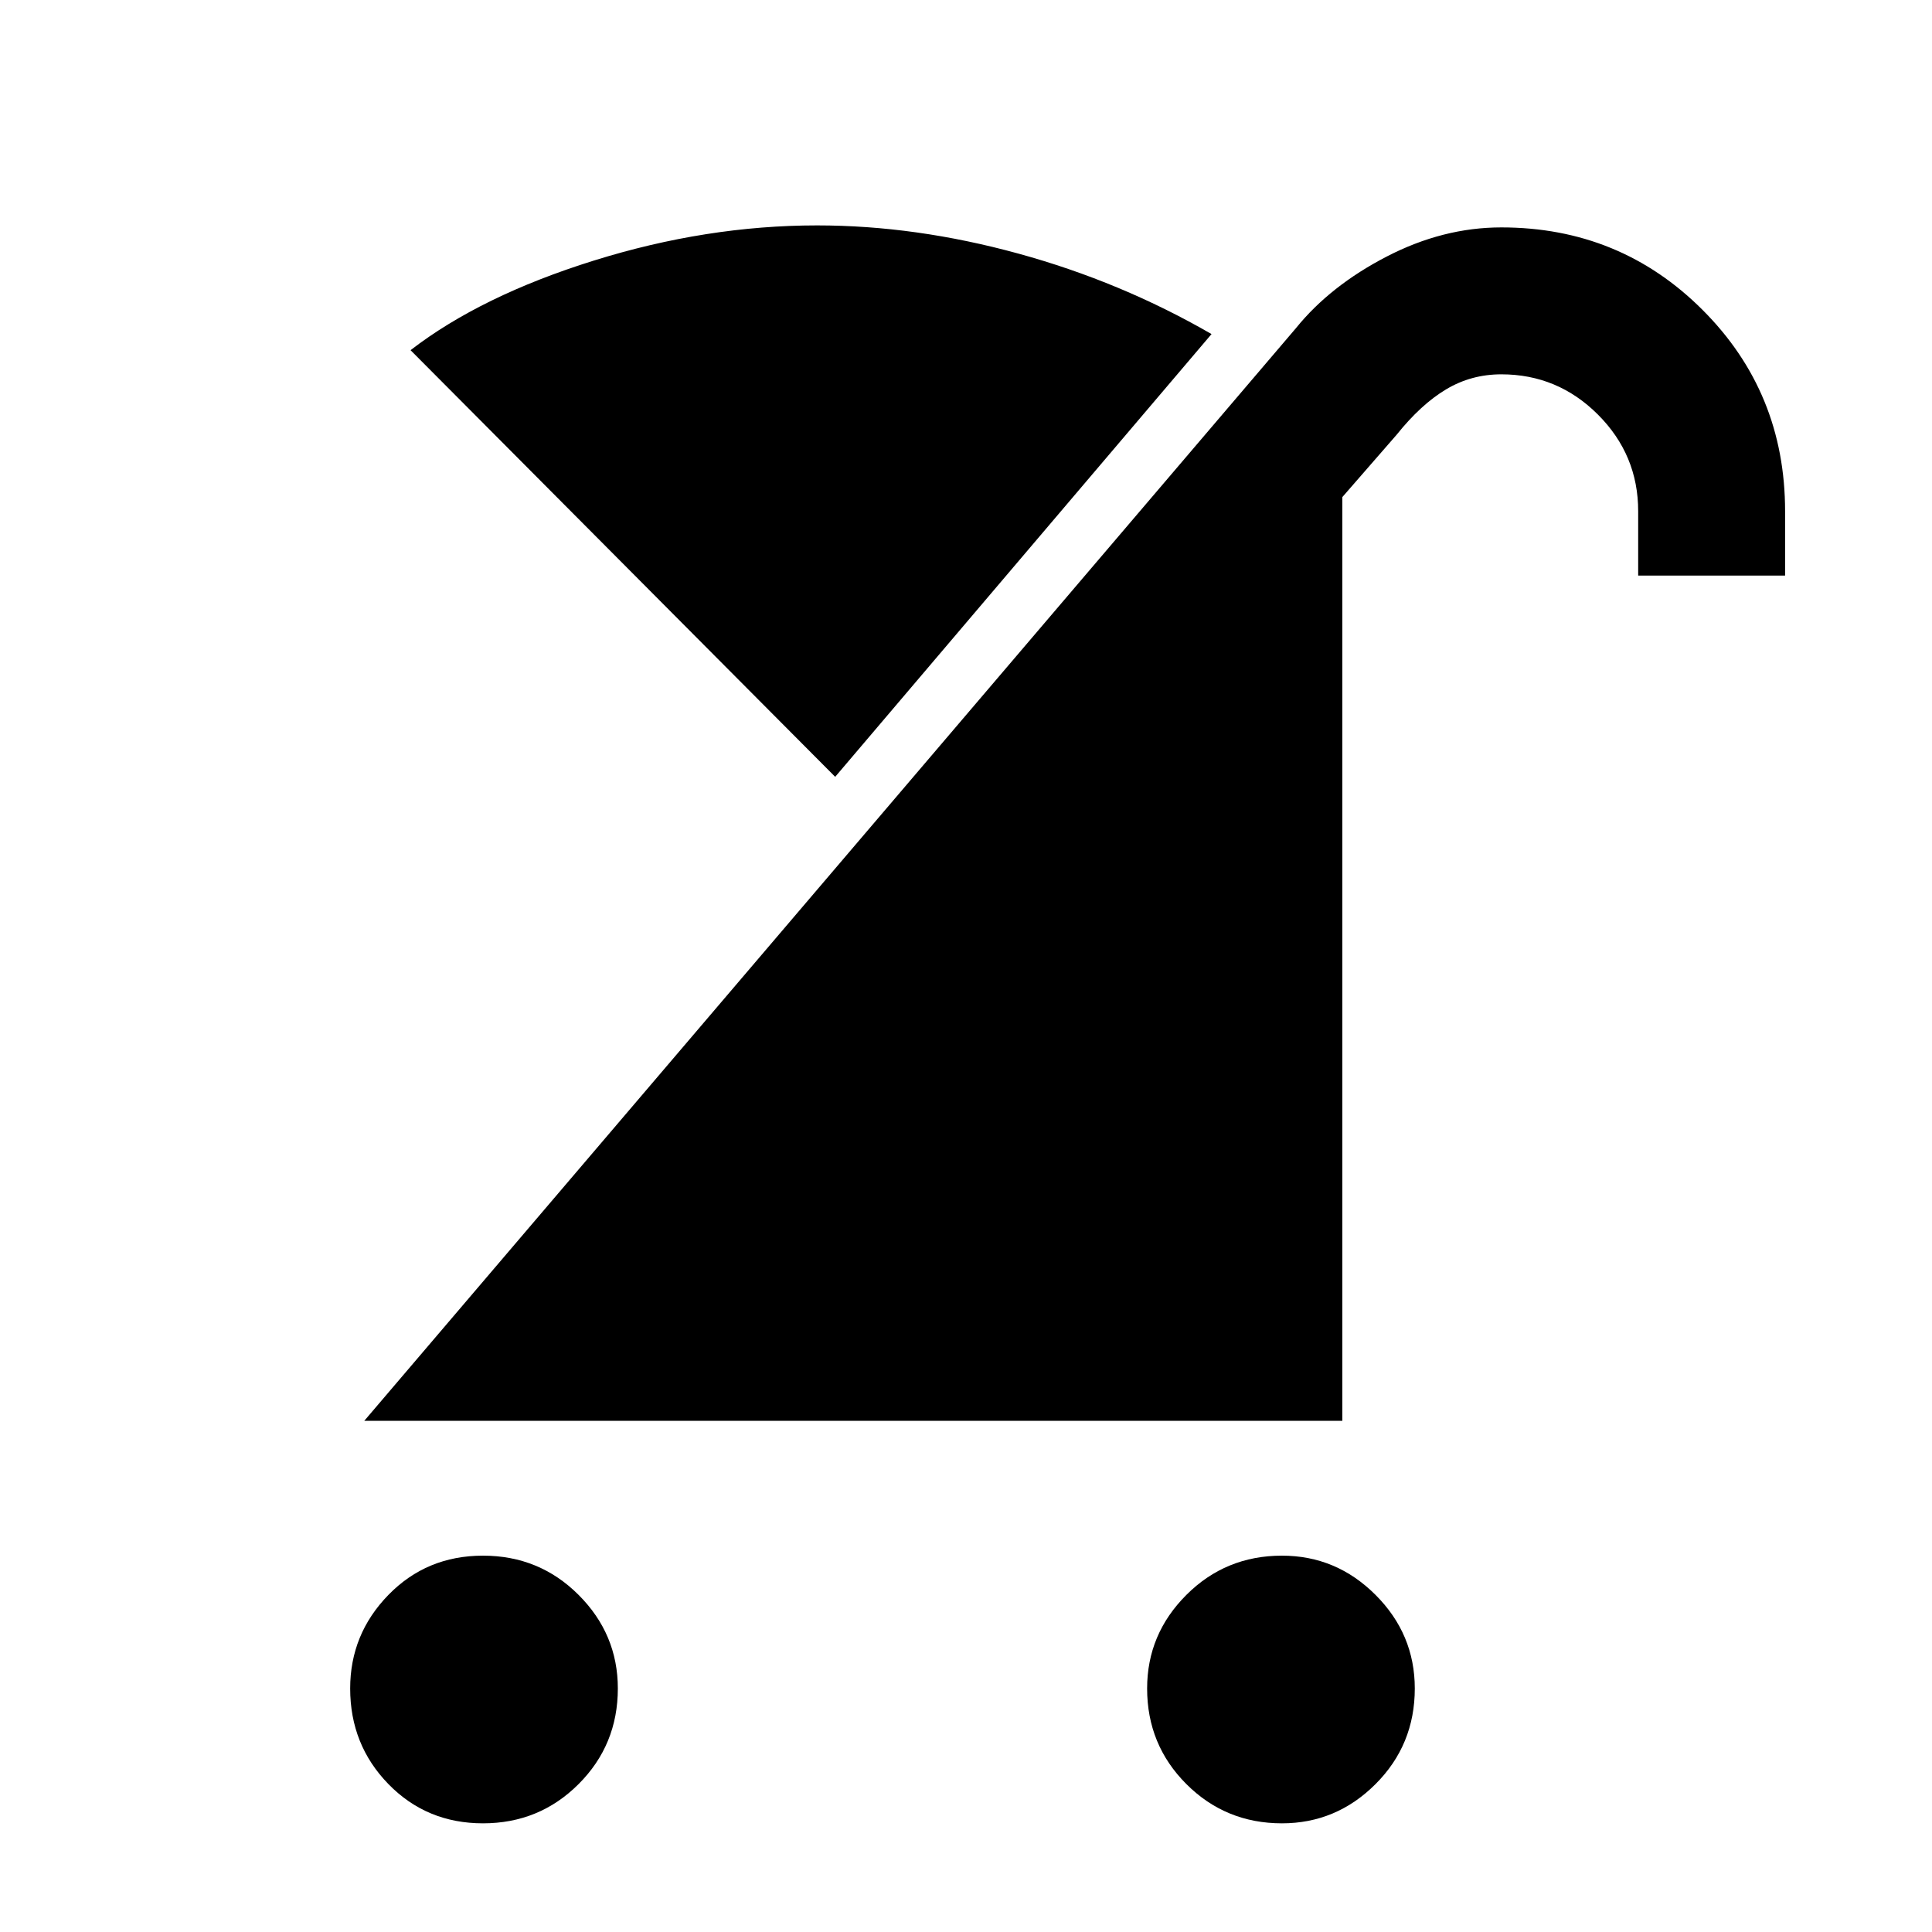 <svg xmlns="http://www.w3.org/2000/svg" height="48" width="48"><path d="M31.85 45.3q-1.4 0-2.375-.975-.975-.975-.975-2.375 0-1.35.975-2.325.975-.975 2.375-.975 1.35 0 2.325.975.975.975.975 2.325 0 1.4-.975 2.375-.975.975-2.325.975ZM12 45.3q-1.4 0-2.35-.975-.95-.975-.95-2.375 0-1.35.95-2.325.95-.975 2.35-.975 1.4 0 2.375.975.975.975.975 2.325 0 1.4-.975 2.375Q13.4 45.3 12 45.3Zm-2.95-10L32.2 8.15q.85-1.05 2.25-1.775 1.4-.725 2.85-.725 2.95 0 5 2.05t2.05 5v1.6H40.7v-1.6q0-1.4-1-2.4t-2.4-1q-.75 0-1.375.375T34.7 10.8l-1.35 1.55V35.3Zm11.7-16L10.2 8.7q1.75-1.35 4.55-2.225T20.3 5.6q2.45 0 5 .7t4.8 2Z"/></svg>